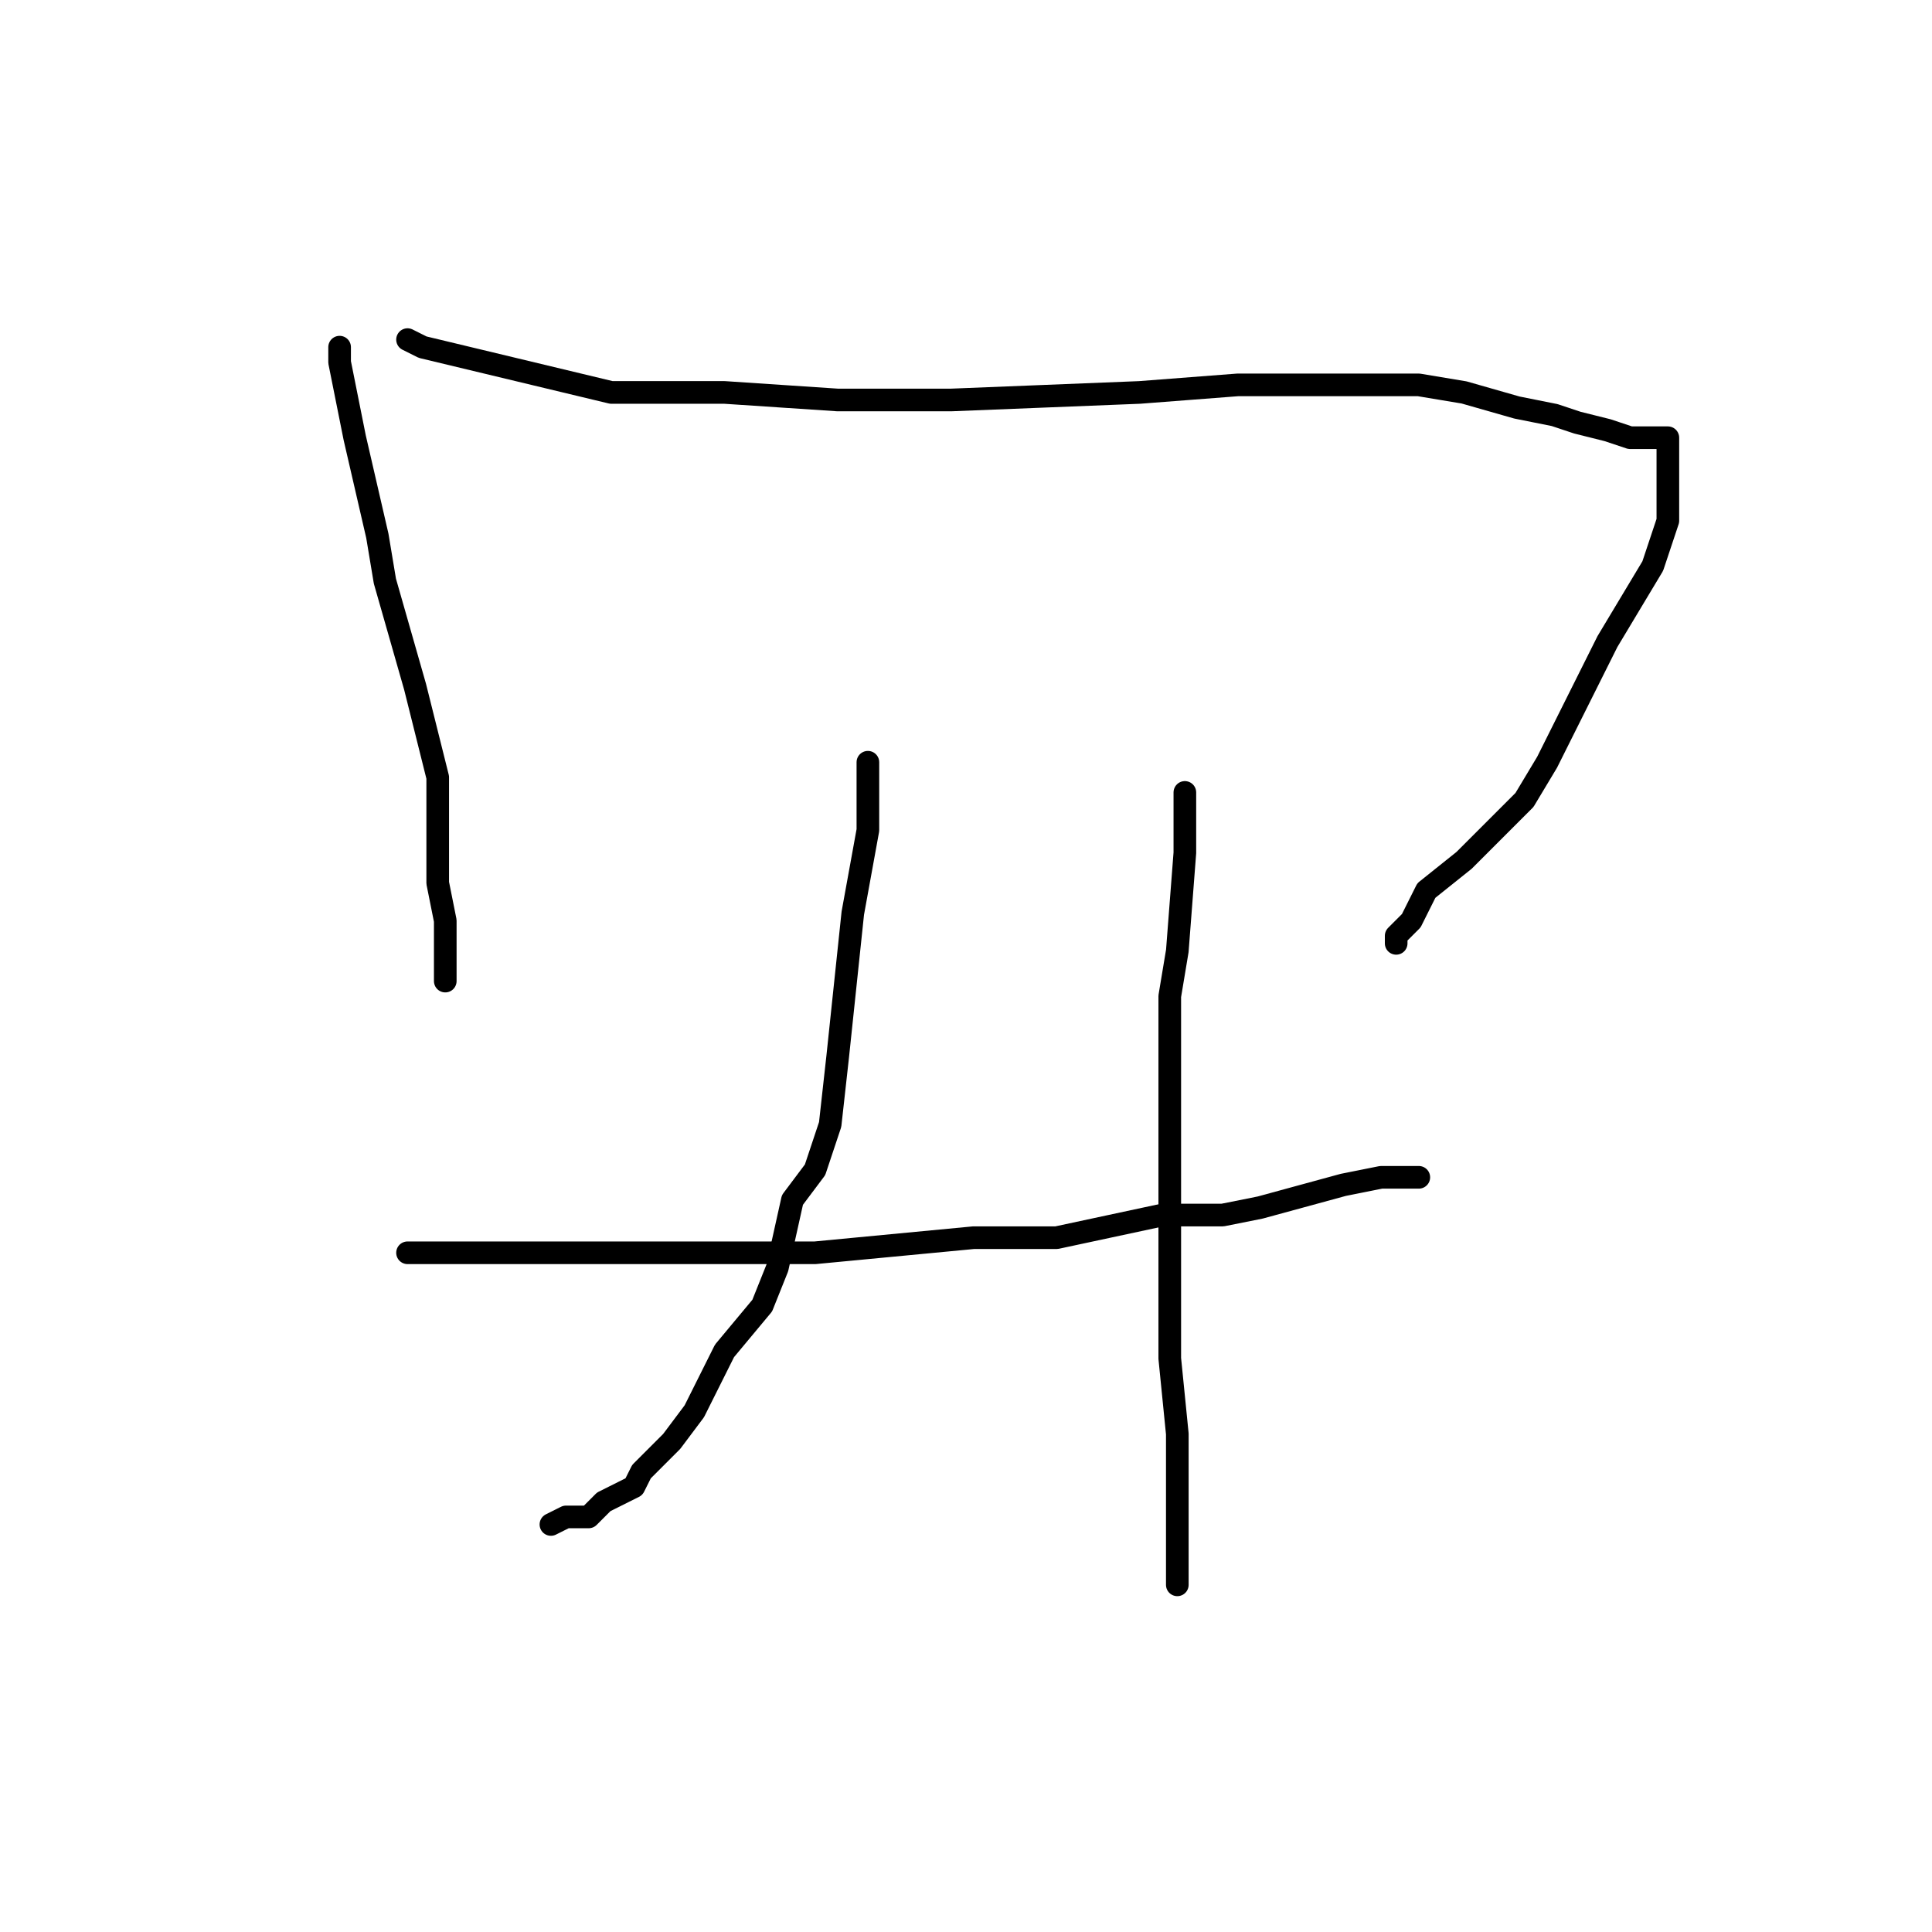 <?xml version="1.0" standalone="no"?>
    <svg width="256" height="256" xmlns="http://www.w3.org/2000/svg" version="1.1">
    <polyline stroke="black" stroke-width="3" stroke-linecap="round" fill="transparent" stroke-linejoin="round" points="45 46 45 48 47 58 50 71 51 77 55 91 58 103 58 109 58 113 58 115 58 117 59 122 59 126 59 127 59 130 59 130 " />
        <polyline stroke="black" stroke-width="3" stroke-linecap="round" fill="transparent" stroke-linejoin="round" points="54 45 56 46 81 52 96 52 111 53 126 53 151 52 164 51 174 51 188 51 194 52 201 54 206 55 209 56 213 57 216 58 217 58 220 58 221 58 221 59 221 60 221 61 221 62 221 69 219 75 213 85 205 101 202 106 194 114 189 118 187 122 185 124 185 125 185 125 " />
        <polyline stroke="black" stroke-width="3" stroke-linecap="round" fill="transparent" stroke-linejoin="round" points="54 166 58 166 63 166 75 166 95 166 108 166 129 164 140 164 154 161 162 161 167 160 178 157 183 156 187 156 188 156 188 156 " />
        <polyline stroke="black" stroke-width="3" stroke-linecap="round" fill="transparent" stroke-linejoin="round" points="115 101 115 104 115 110 113 121 111 140 110 149 108 155 105 159 103 168 101 173 96 179 92 187 89 191 85 195 84 197 80 199 78 201 75 201 73 202 73 202 73 202 " />
        <polyline stroke="black" stroke-width="3" stroke-linecap="round" fill="transparent" stroke-linejoin="round" points="157 105 157 107 157 113 156 126 155 132 155 149 155 164 155 170 155 175 155 178 155 180 156 190 156 195 156 198 156 199 156 201 156 201 156 202 156 203 156 207 156 209 156 210 156 210 " />
        </svg>